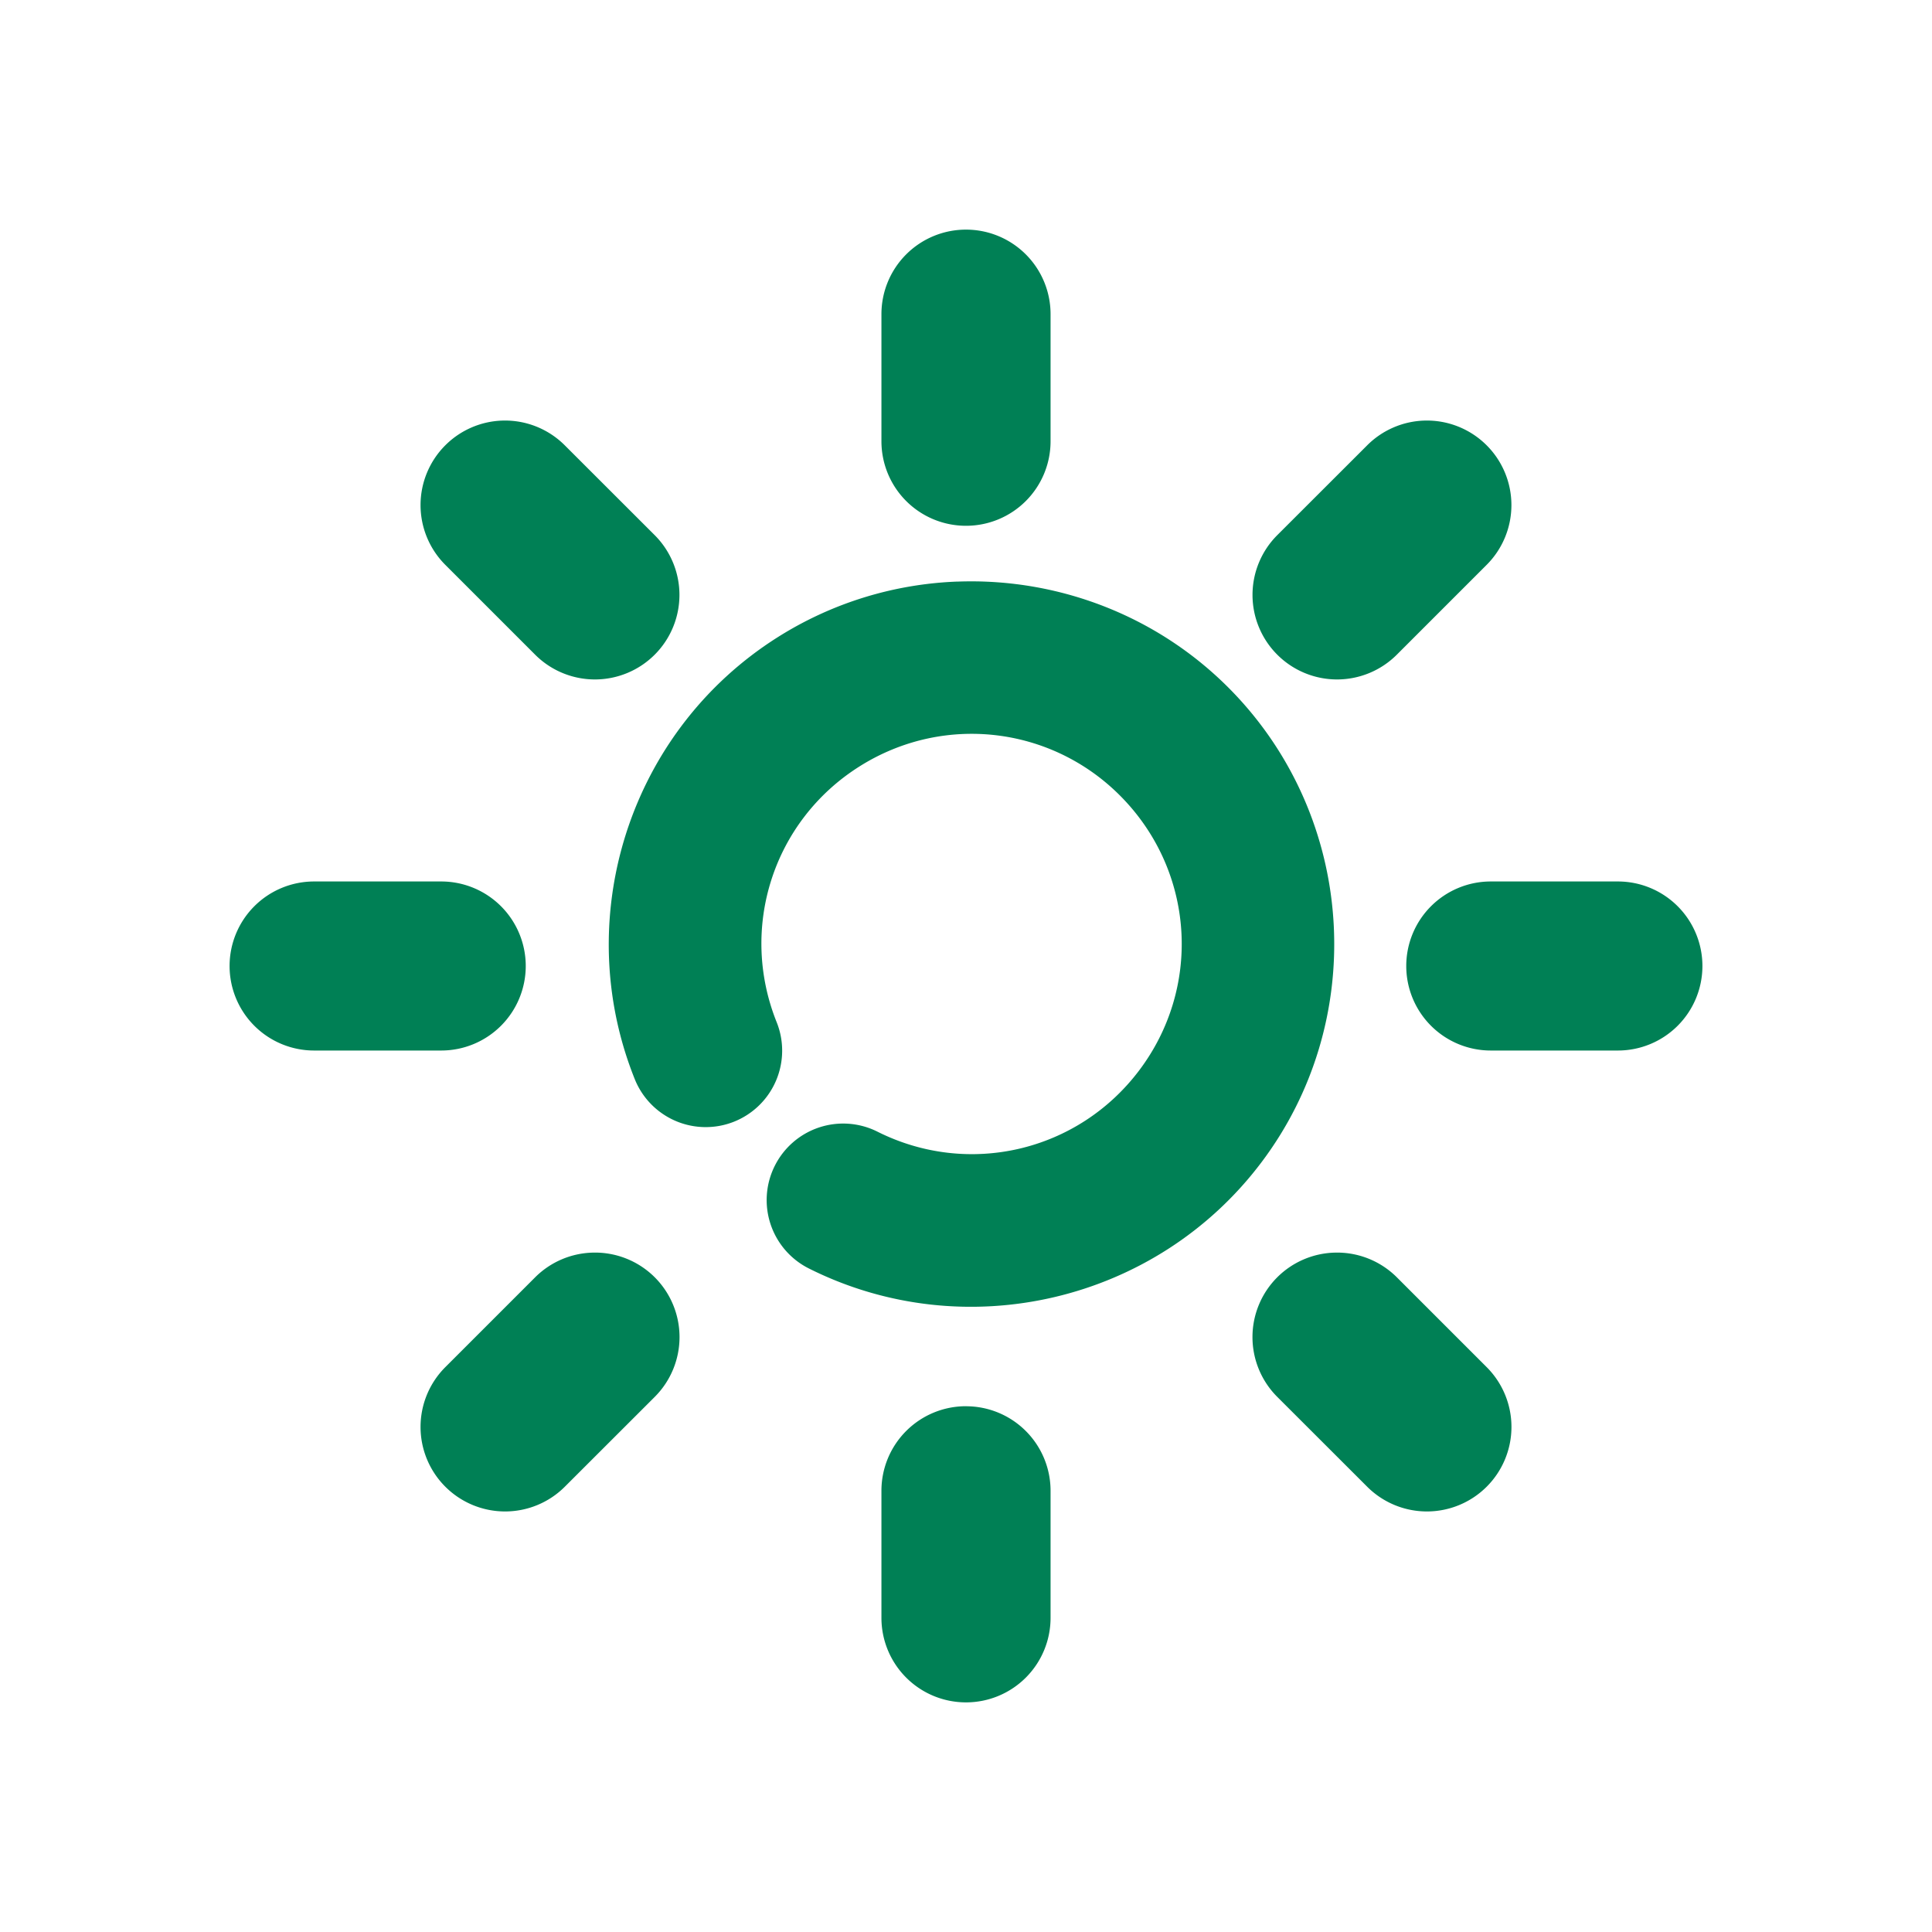 <svg xmlns="http://www.w3.org/2000/svg" width="48" height="48">
	<path d="M 24.001,5.705 A 2.1,2.1 0 0 0 21.899,7.805 V 10.963 a 2.1,2.1 0 0 0 2.102,2.1 2.1,2.1 0 0 0 2.1,-2.1 V 7.805 A 2.1,2.1 0 0 0 24.001,5.705 Z m -11.51,4.744 a 2.1,2.1 0 0 0 -1.428,0.615 2.1,2.1 0 0 0 0,2.969 l 2.232,2.232 a 2.1,2.1 0 0 0 2.971,0 2.1,2.1 0 0 0 0,-2.969 l -2.234,-2.232 a 2.1,2.1 0 0 0 -1.541,-0.615 z m 22.904,0 a 2.1,2.1 0 0 0 -1.428,0.615 l -2.234,2.232 a 2.1,2.1 0 0 0 0,2.969 2.1,2.1 0 0 0 2.971,0 l 2.232,-2.232 a 2.1,2.1 0 0 0 0,-2.969 2.1,2.1 0 0 0 -1.541,-0.615 z m -11.609,4 c -1.542,0.058 -3.082,0.511 -4.459,1.379 -0.918,0.579 -1.7,1.302 -2.332,2.125 -1.896,2.47 -2.436,5.836 -1.225,8.857 a 1.9,1.9 85 0 0 2.469,1.057 1.9,1.9 85 0 0 1.057,-2.471 c -0.942,-2.349 -0.082,-5.006 2.059,-6.355 2.14,-1.35 4.908,-0.981 6.621,0.881 1.713,1.862 1.851,4.649 0.328,6.67 -1.523,2.021 -4.24,2.659 -6.502,1.525 a 1.9,1.9 85 0 0 -2.553,0.848 1.9,1.9 85 0 0 0.85,2.551 c 3.88,1.944 8.628,0.83 11.24,-2.637 2.612,-3.466 2.373,-8.337 -0.566,-11.531 -1.837,-1.996 -4.416,-2.995 -6.986,-2.898 z M 7.804,21.9 A 2.1,2.1 0 0 0 5.704,24 2.1,2.1 0 0 0 7.804,26.1 h 3.158 A 2.1,2.1 0 0 0 13.062,24 2.1,2.1 0 0 0 10.962,21.9 Z m 29.234,0 A 2.1,2.1 0 0 0 34.938,24 a 2.1,2.1 0 0 0 2.1,2.1 h 3.158 A 2.1,2.1 0 0 0 42.296,24 2.1,2.1 0 0 0 40.196,21.9 Z m -22.314,9.221 a 2.1,2.1 0 0 0 -1.428,0.613 l -2.232,2.232 a 2.1,2.1 0 0 0 0,2.971 2.1,2.1 0 0 0 2.969,0 l 2.234,-2.232 a 2.1,2.1 0 0 0 0,-2.971 2.1,2.1 0 0 0 -1.543,-0.613 z m 18.439,0 a 2.1,2.1 0 0 0 -1.43,0.613 2.1,2.1 0 0 0 0,2.971 l 2.234,2.232 a 2.1,2.1 0 0 0 2.969,0 2.1,2.1 0 0 0 0,-2.971 l -2.232,-2.232 a 2.1,2.1 0 0 0 -1.541,-0.613 z m -9.162,3.816 a 2.1,2.1 0 0 0 -2.102,2.102 v 3.156 a 2.1,2.1 0 0 0 2.102,2.1 2.1,2.1 0 0 0 2.1,-2.1 v -3.156 A 2.1,2.1 0 0 0 24.001,34.938 Z" fill="#008055"/>
</svg>
